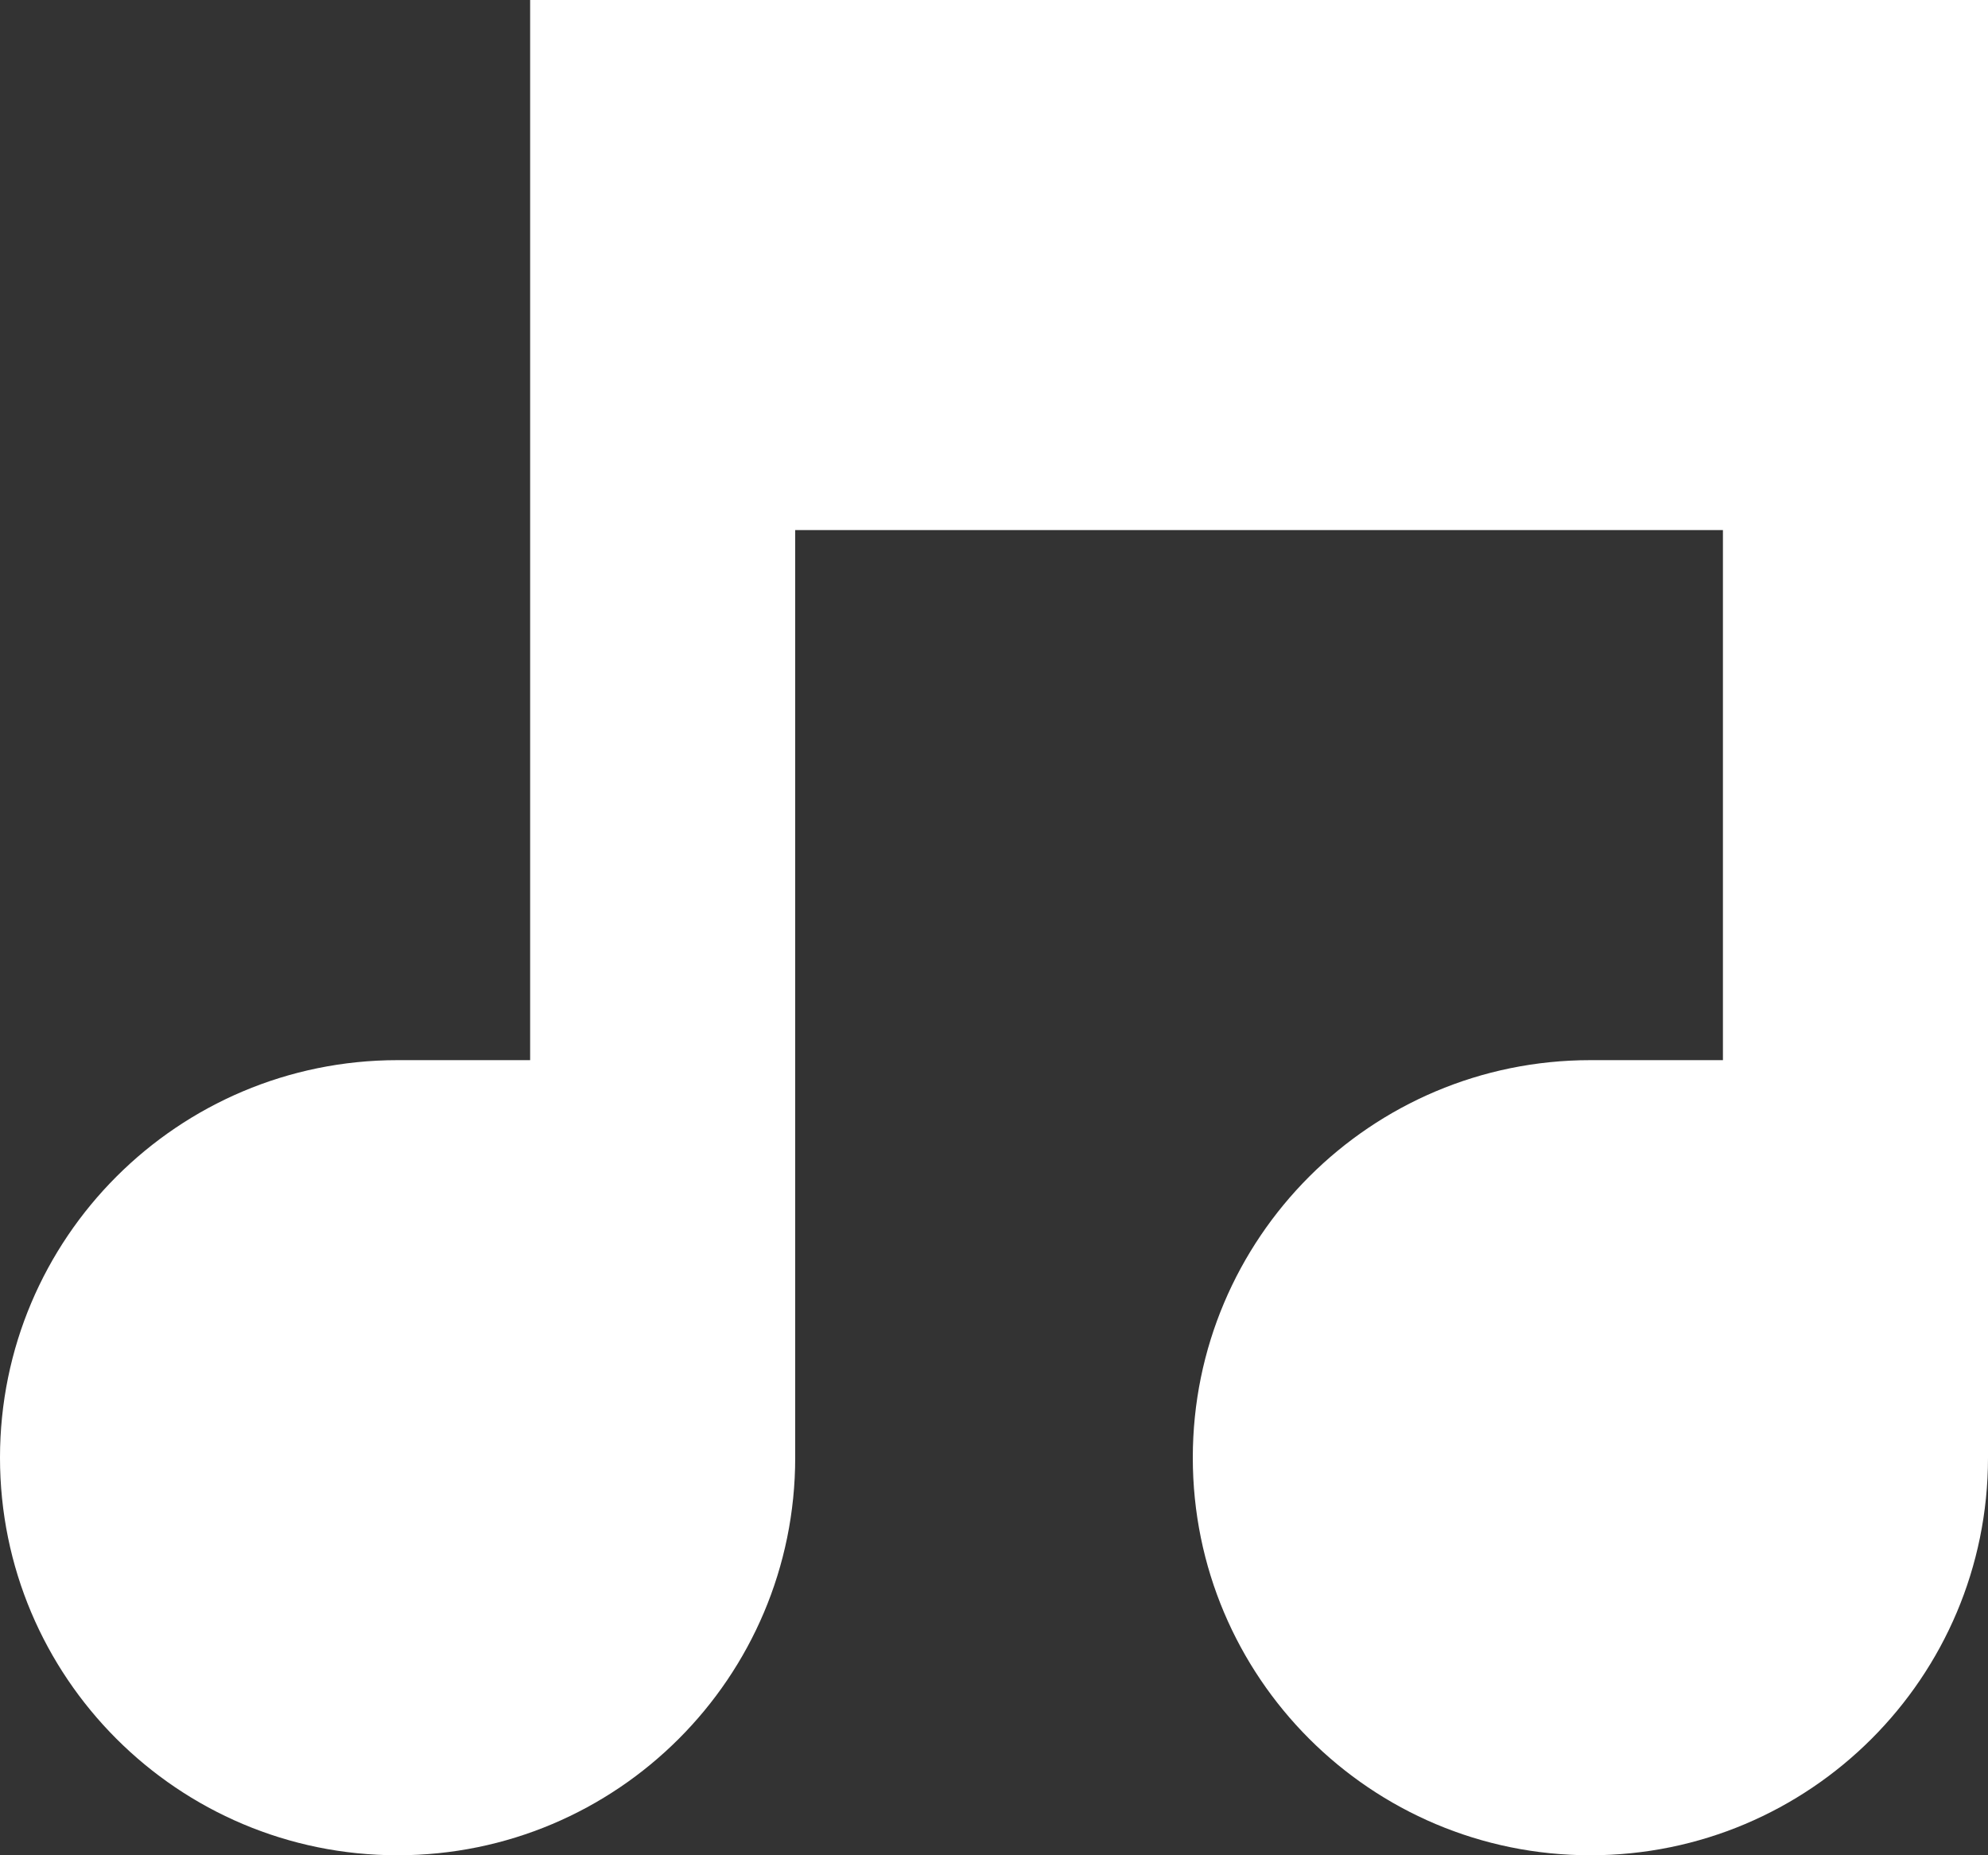 <svg width="15" height="14" viewBox="0 0 15 14" fill="none" xmlns="http://www.w3.org/2000/svg">
<rect x="0" y="0" width="15" height="14" fill="#333333" stroke="none"/>
<path d="M15 0H4V8H3C1.343 8 0 9.343 0 11C0 12.657 1.343 14 3 14C4.657 14 6 12.657 6 11V4H13V8H12C10.343 8 9 9.343 9 11C9 12.657 10.343 14 12 14C13.657 14 15 12.657 15 11V0Z" fill="white"/>
</svg>

